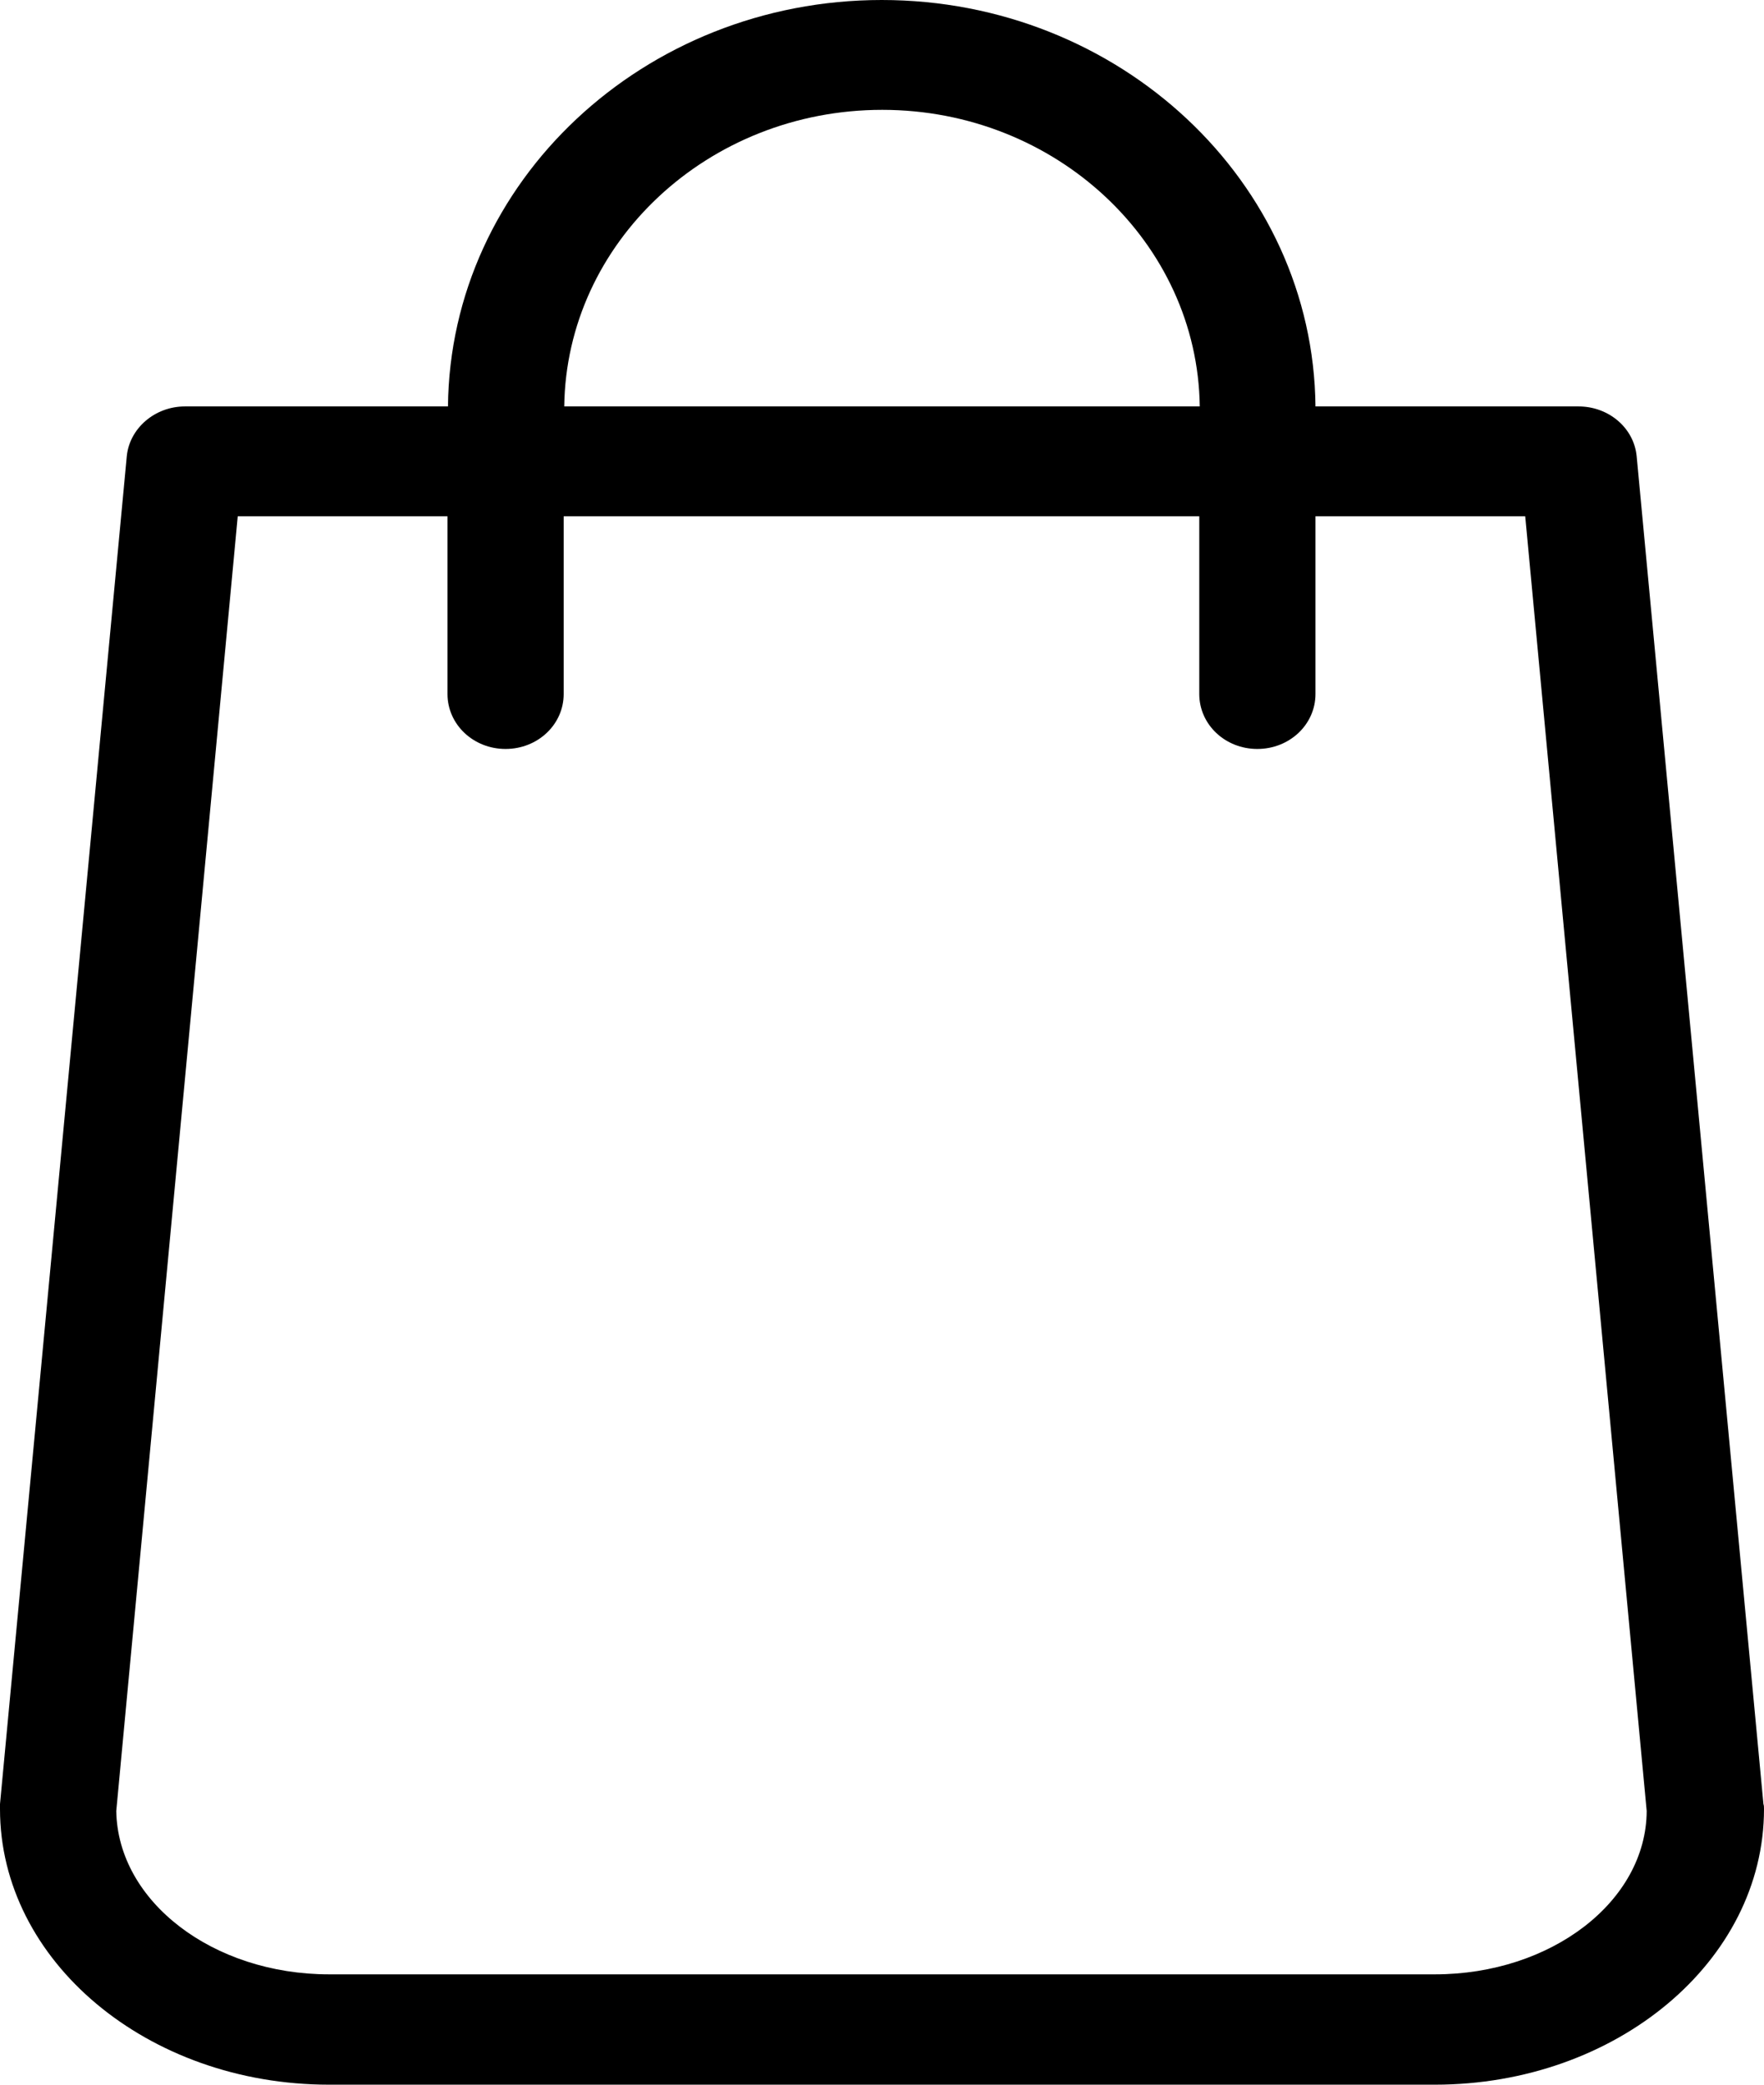 <svg width="22" height="26" viewBox="0 0 22 26" fill="none" xmlns="http://www.w3.org/2000/svg">
<path d="M21.993 22.5L20.412 5.692C20.379 5.337 20.063 5.069 19.687 5.069H16.406C16.38 2.267 13.962 0 10.997 0C8.032 0 5.614 2.267 5.587 5.069H2.306C1.931 5.069 1.614 5.343 1.581 5.692L0 22.5C0 22.519 0 22.538 0 22.562C0 24.456 1.838 26 4.105 26H17.895C20.155 26 22 24.462 22 22.562C22 22.538 22 22.519 21.993 22.5ZM11.003 1.37C13.171 1.37 14.937 3.027 14.963 5.069H7.037C7.063 3.027 8.829 1.37 11.003 1.37ZM17.895 24.624H4.105C2.655 24.624 1.469 23.715 1.45 22.587L2.965 6.439H5.581V8.656C5.581 9.036 5.904 9.341 6.305 9.341C6.707 9.341 7.03 9.036 7.03 8.656V6.439H14.957V8.656C14.957 9.036 15.279 9.341 15.681 9.341C16.083 9.341 16.406 9.036 16.406 8.656V6.439H19.022L20.537 22.587C20.531 23.715 19.345 24.624 17.895 24.624Z" fill="black"/>
</svg>
